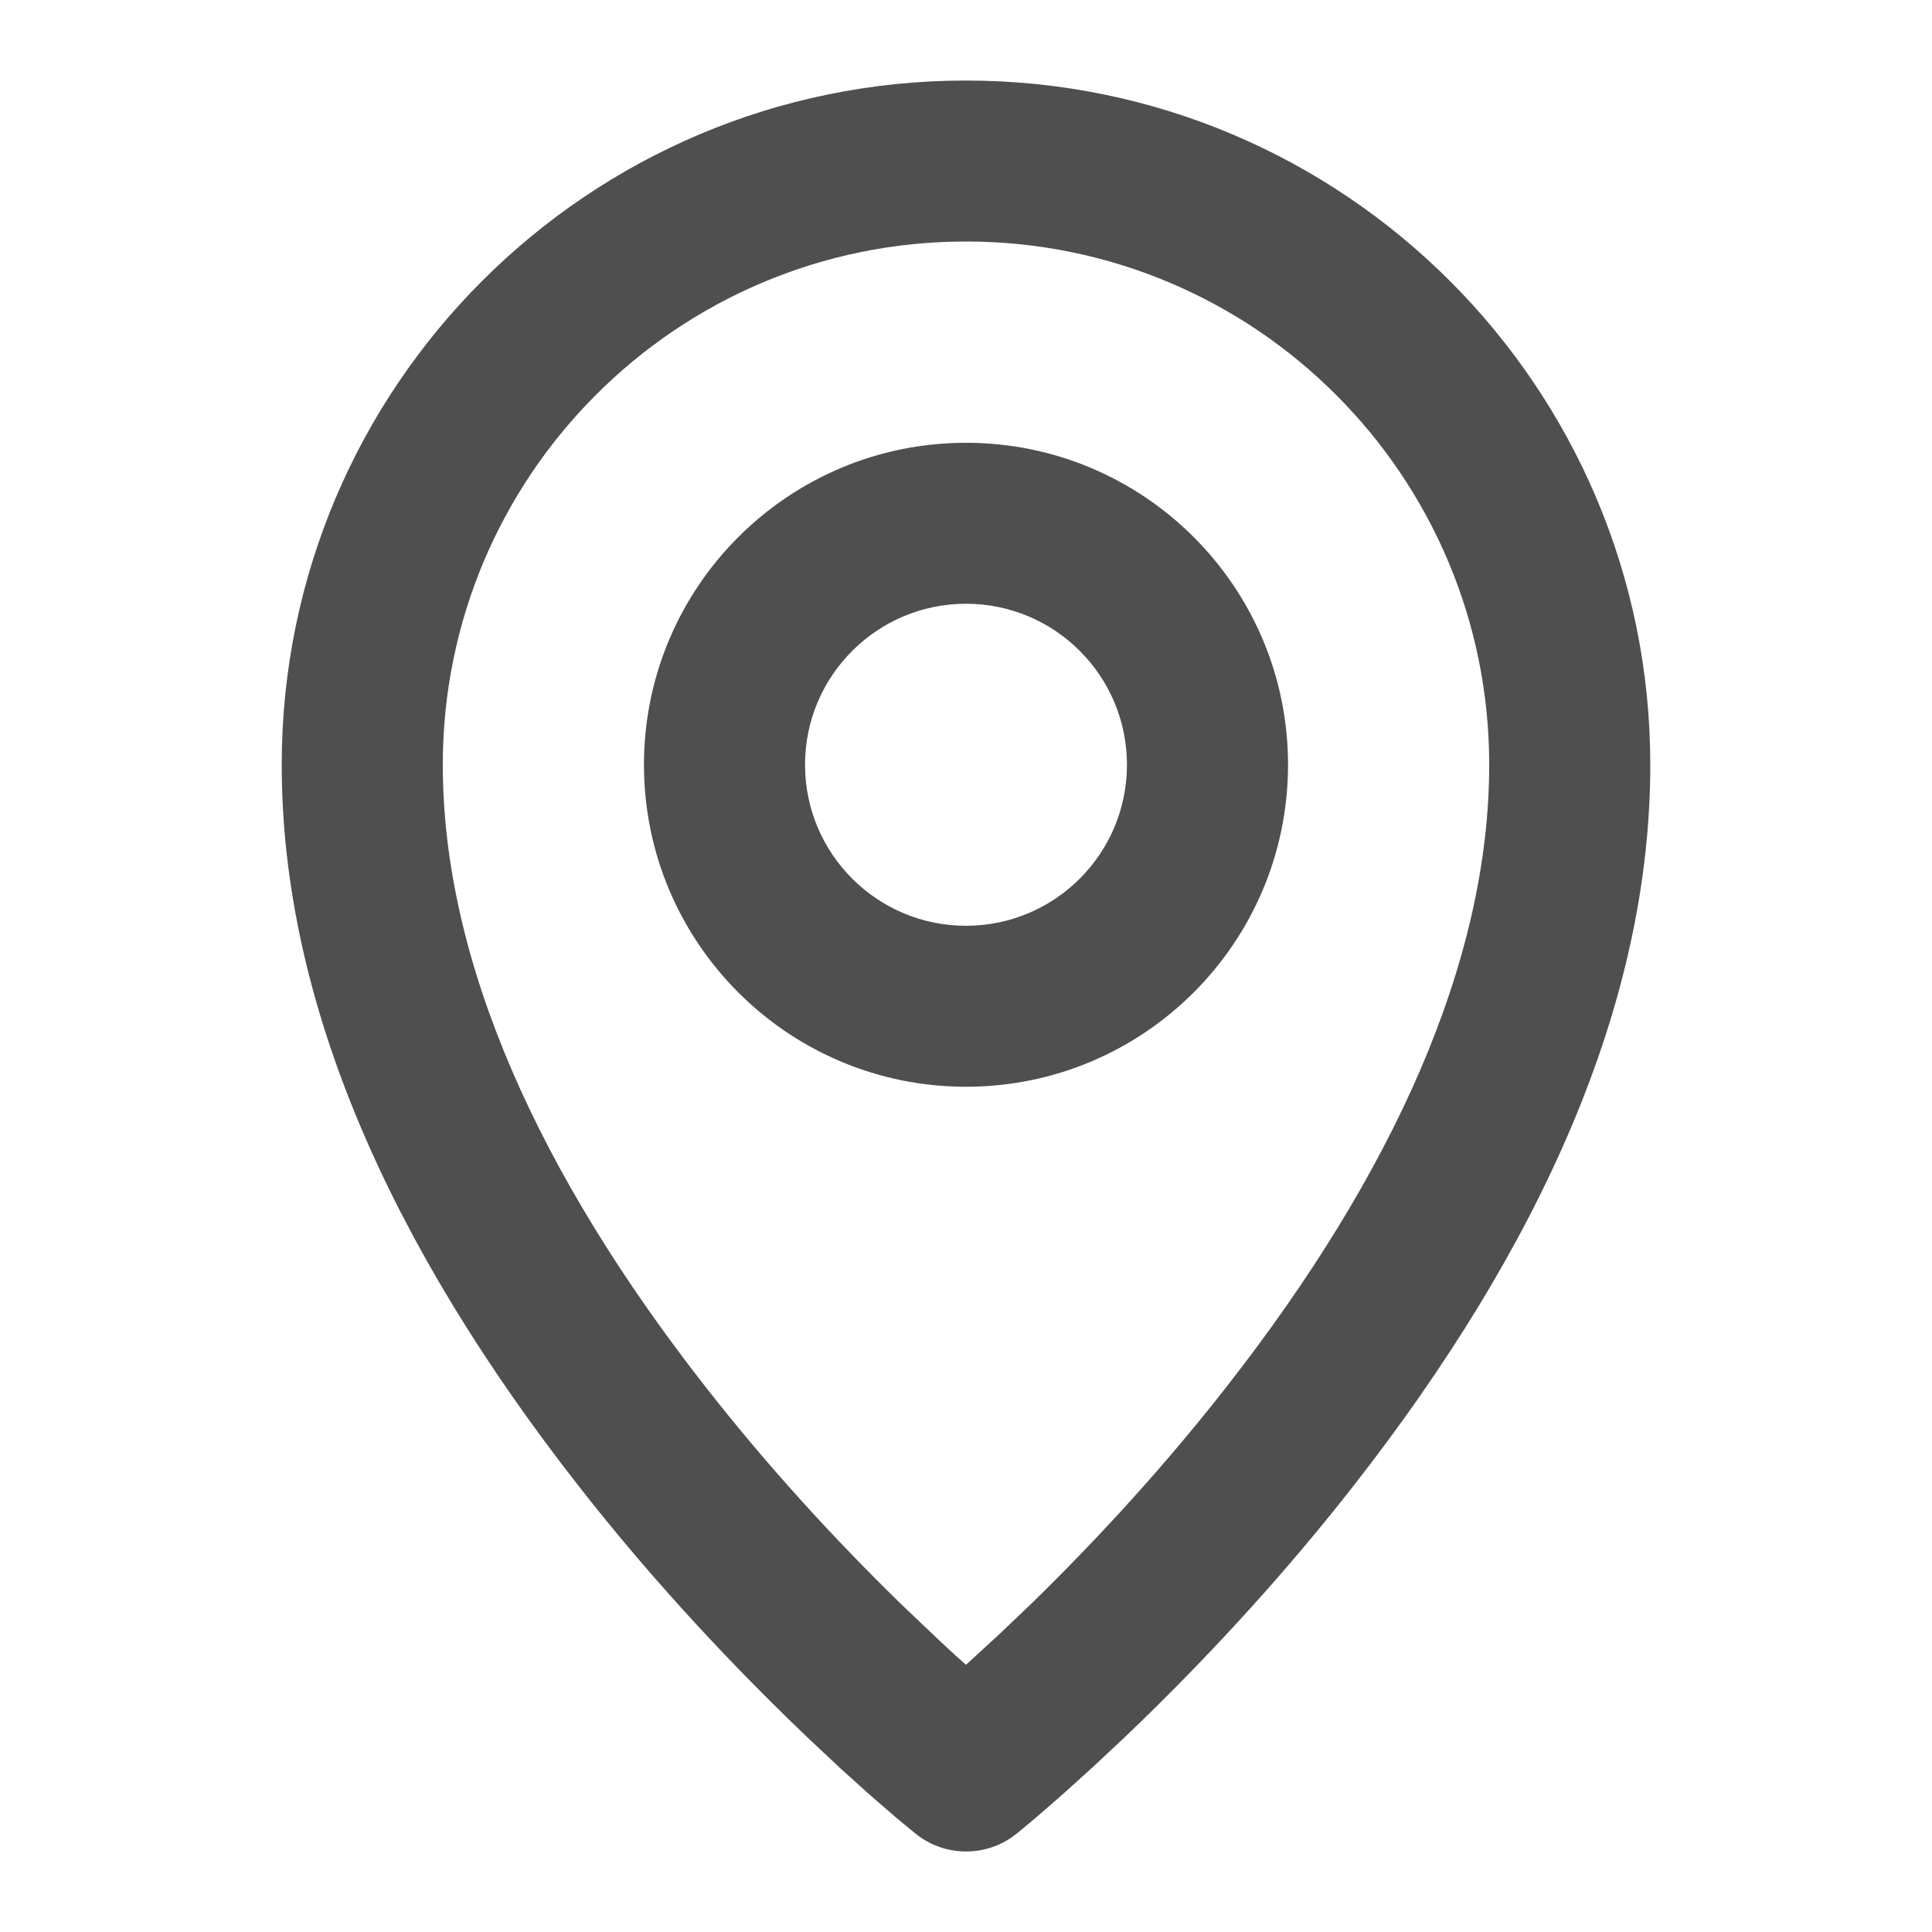 <svg width="16" height="16" viewBox="0 0 16 16" fill="none" xmlns="http://www.w3.org/2000/svg">
<path d="M8 0.667C11.13 0.667 13.667 3.204 13.667 6.333C13.667 8.324 12.748 10.336 11.213 12.3C10.668 12.998 10.075 13.647 9.468 14.239C9.418 14.288 9.368 14.336 9.32 14.382L9.041 14.643L8.787 14.872L8.56 15.069L8.421 15.184C8.178 15.382 7.829 15.383 7.584 15.187L7.438 15.067L7.212 14.872L6.958 14.643L6.68 14.382L6.532 14.239C5.925 13.647 5.332 12.998 4.787 12.3C3.252 10.336 2.333 8.324 2.333 6.333C2.333 3.204 4.87 0.667 8 0.667ZM8 2C5.607 2 3.667 3.94 3.667 6.333C3.667 7.971 4.469 9.728 5.838 11.479C6.343 12.126 6.896 12.732 7.463 13.285L7.732 13.541C7.82 13.624 7.909 13.708 8 13.787L8.268 13.541L8.537 13.285C9.104 12.732 9.657 12.126 10.162 11.479C11.531 9.728 12.333 7.971 12.333 6.333C12.333 3.94 10.393 2 8 2ZM8 3.667C9.473 3.667 10.667 4.861 10.667 6.333C10.667 7.806 9.473 9 8 9C6.527 9 5.333 7.806 5.333 6.333C5.333 4.861 6.527 3.667 8 3.667ZM8 5C7.264 5 6.667 5.597 6.667 6.333C6.667 7.07 7.264 7.667 8 7.667C8.736 7.667 9.333 7.07 9.333 6.333C9.333 5.597 8.736 5 8 5Z" fill="#4F4F4F"/>
</svg>
